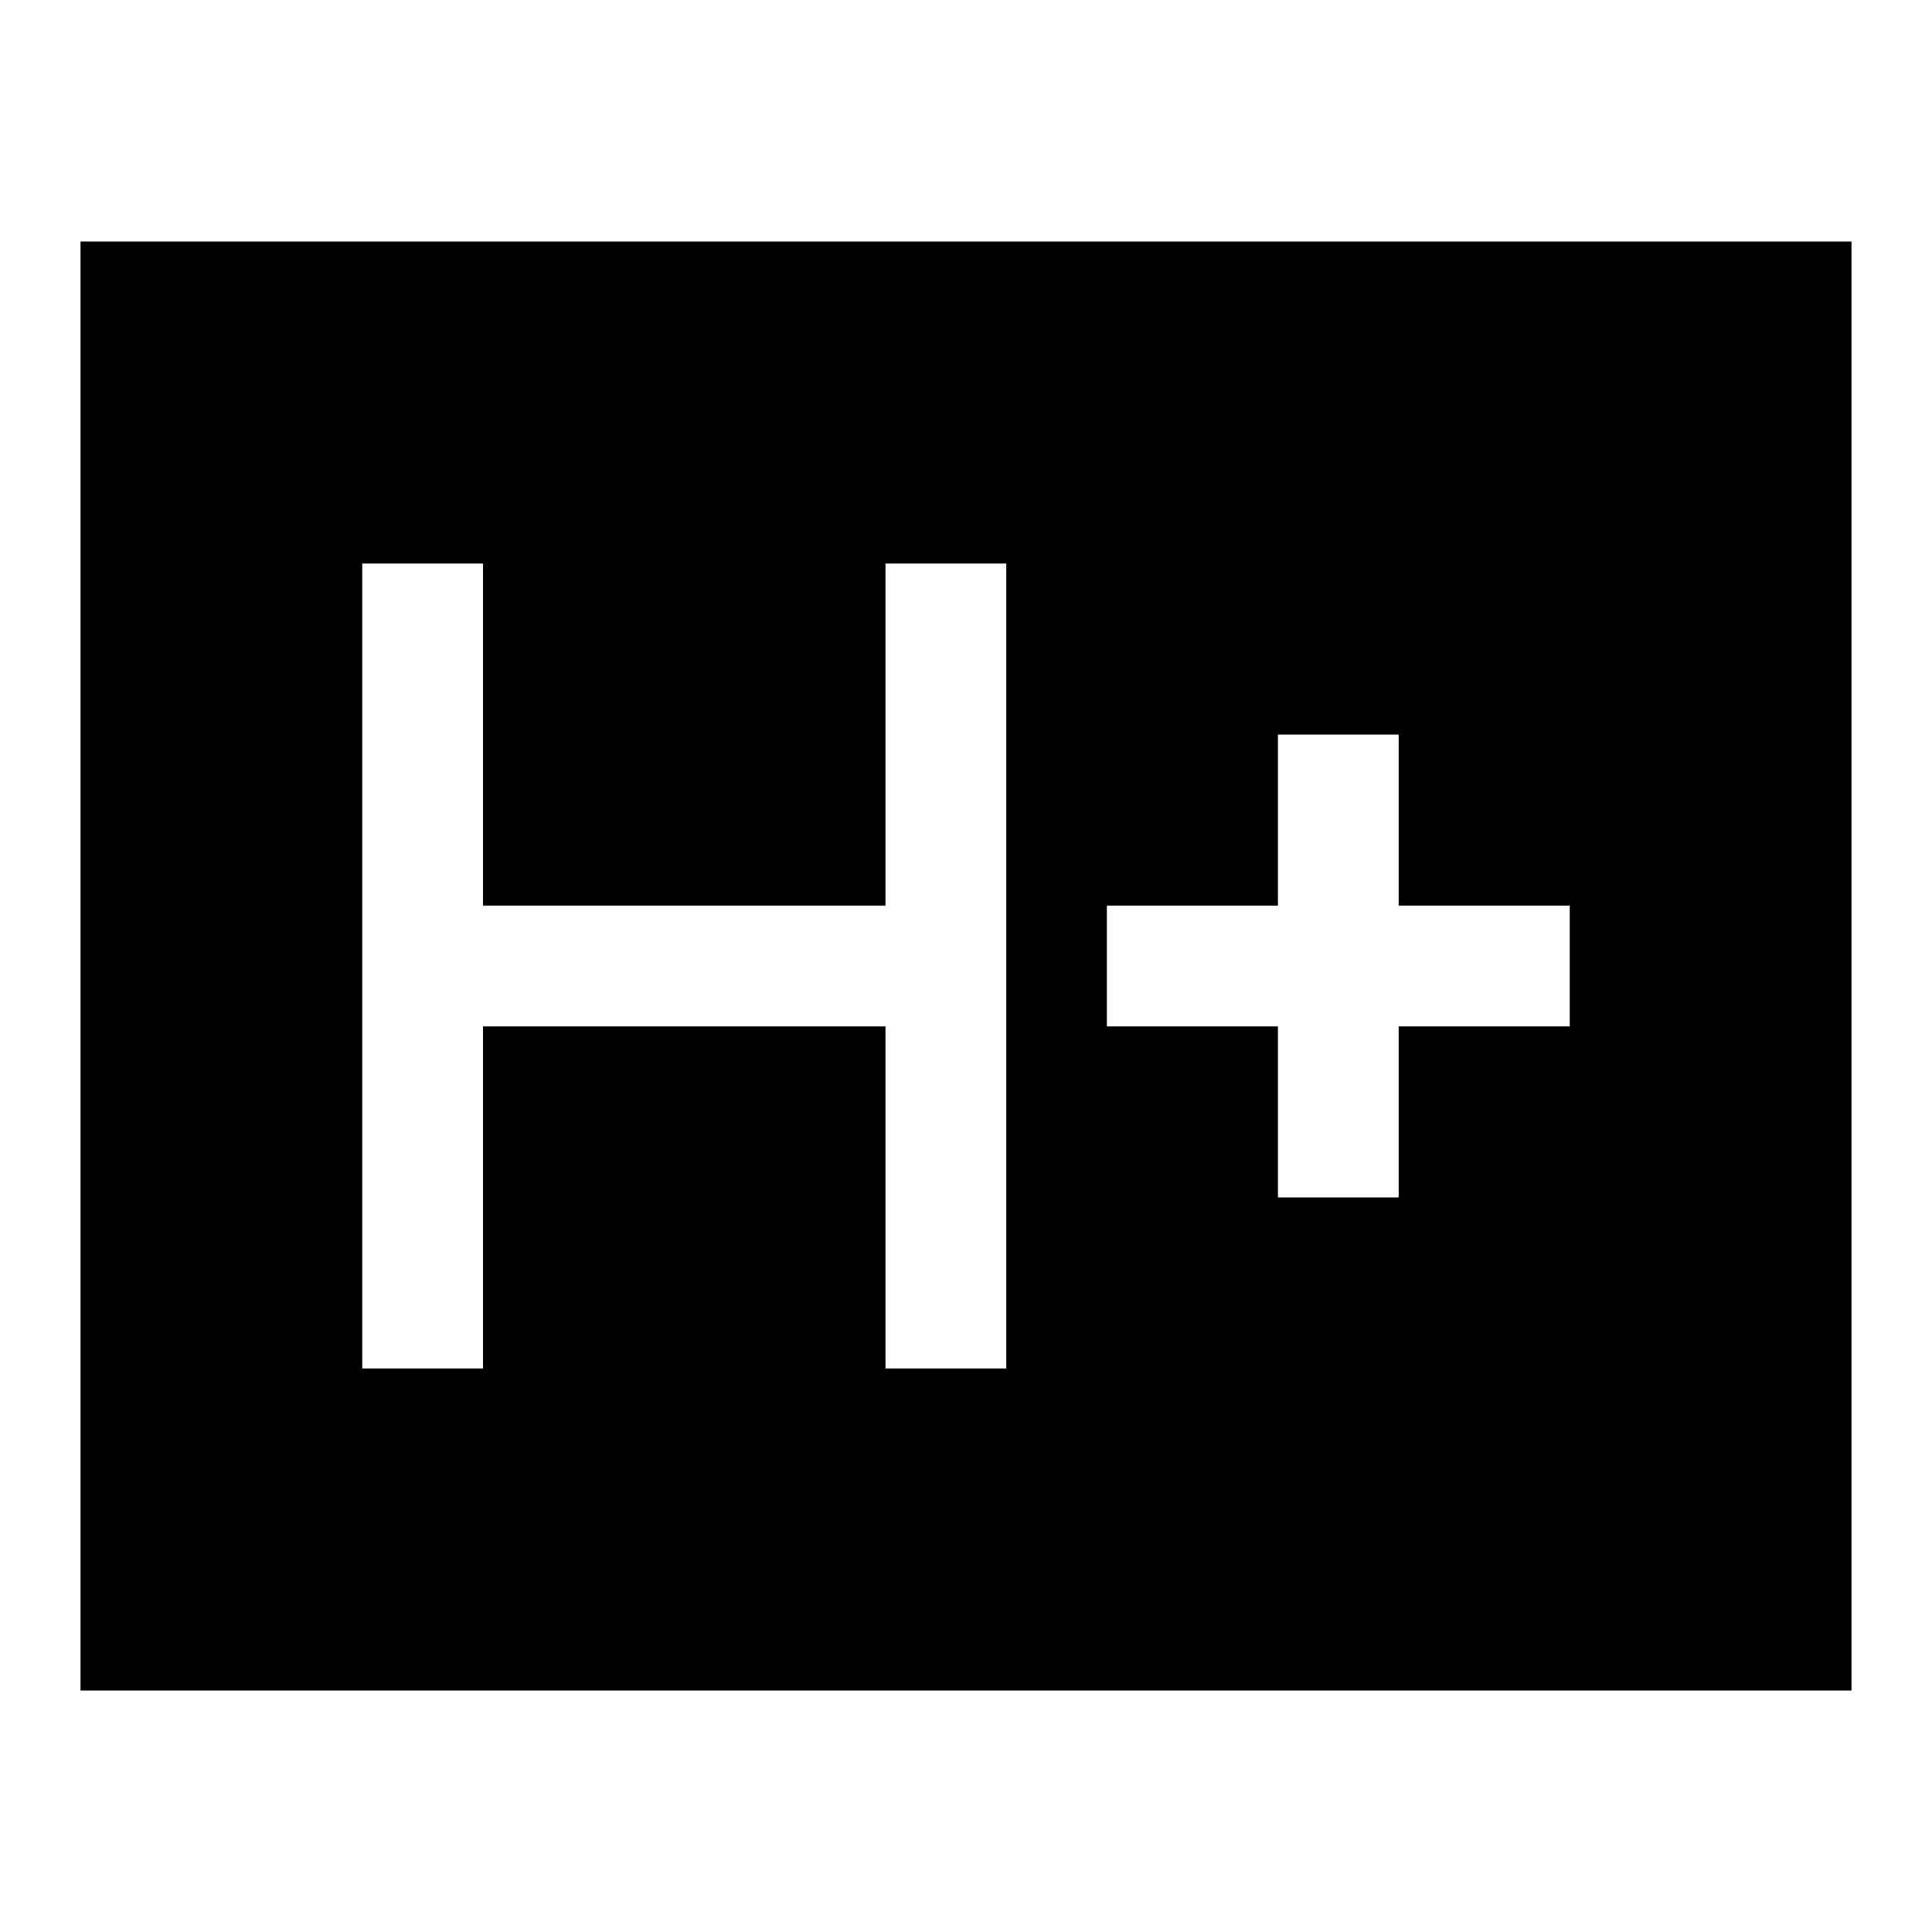 <svg xmlns="http://www.w3.org/2000/svg" width="48" height="48" viewBox="0 0 48 48"><path d="M9 34h3v-8.5h10V34h3V14h-3v8.5H12V14H9Zm22.75-4.25h3V25.5H39v-3h-4.25v-4.25h-3v4.25H27.5v3h4.25ZM2 42V6h44v36Z"/></svg>